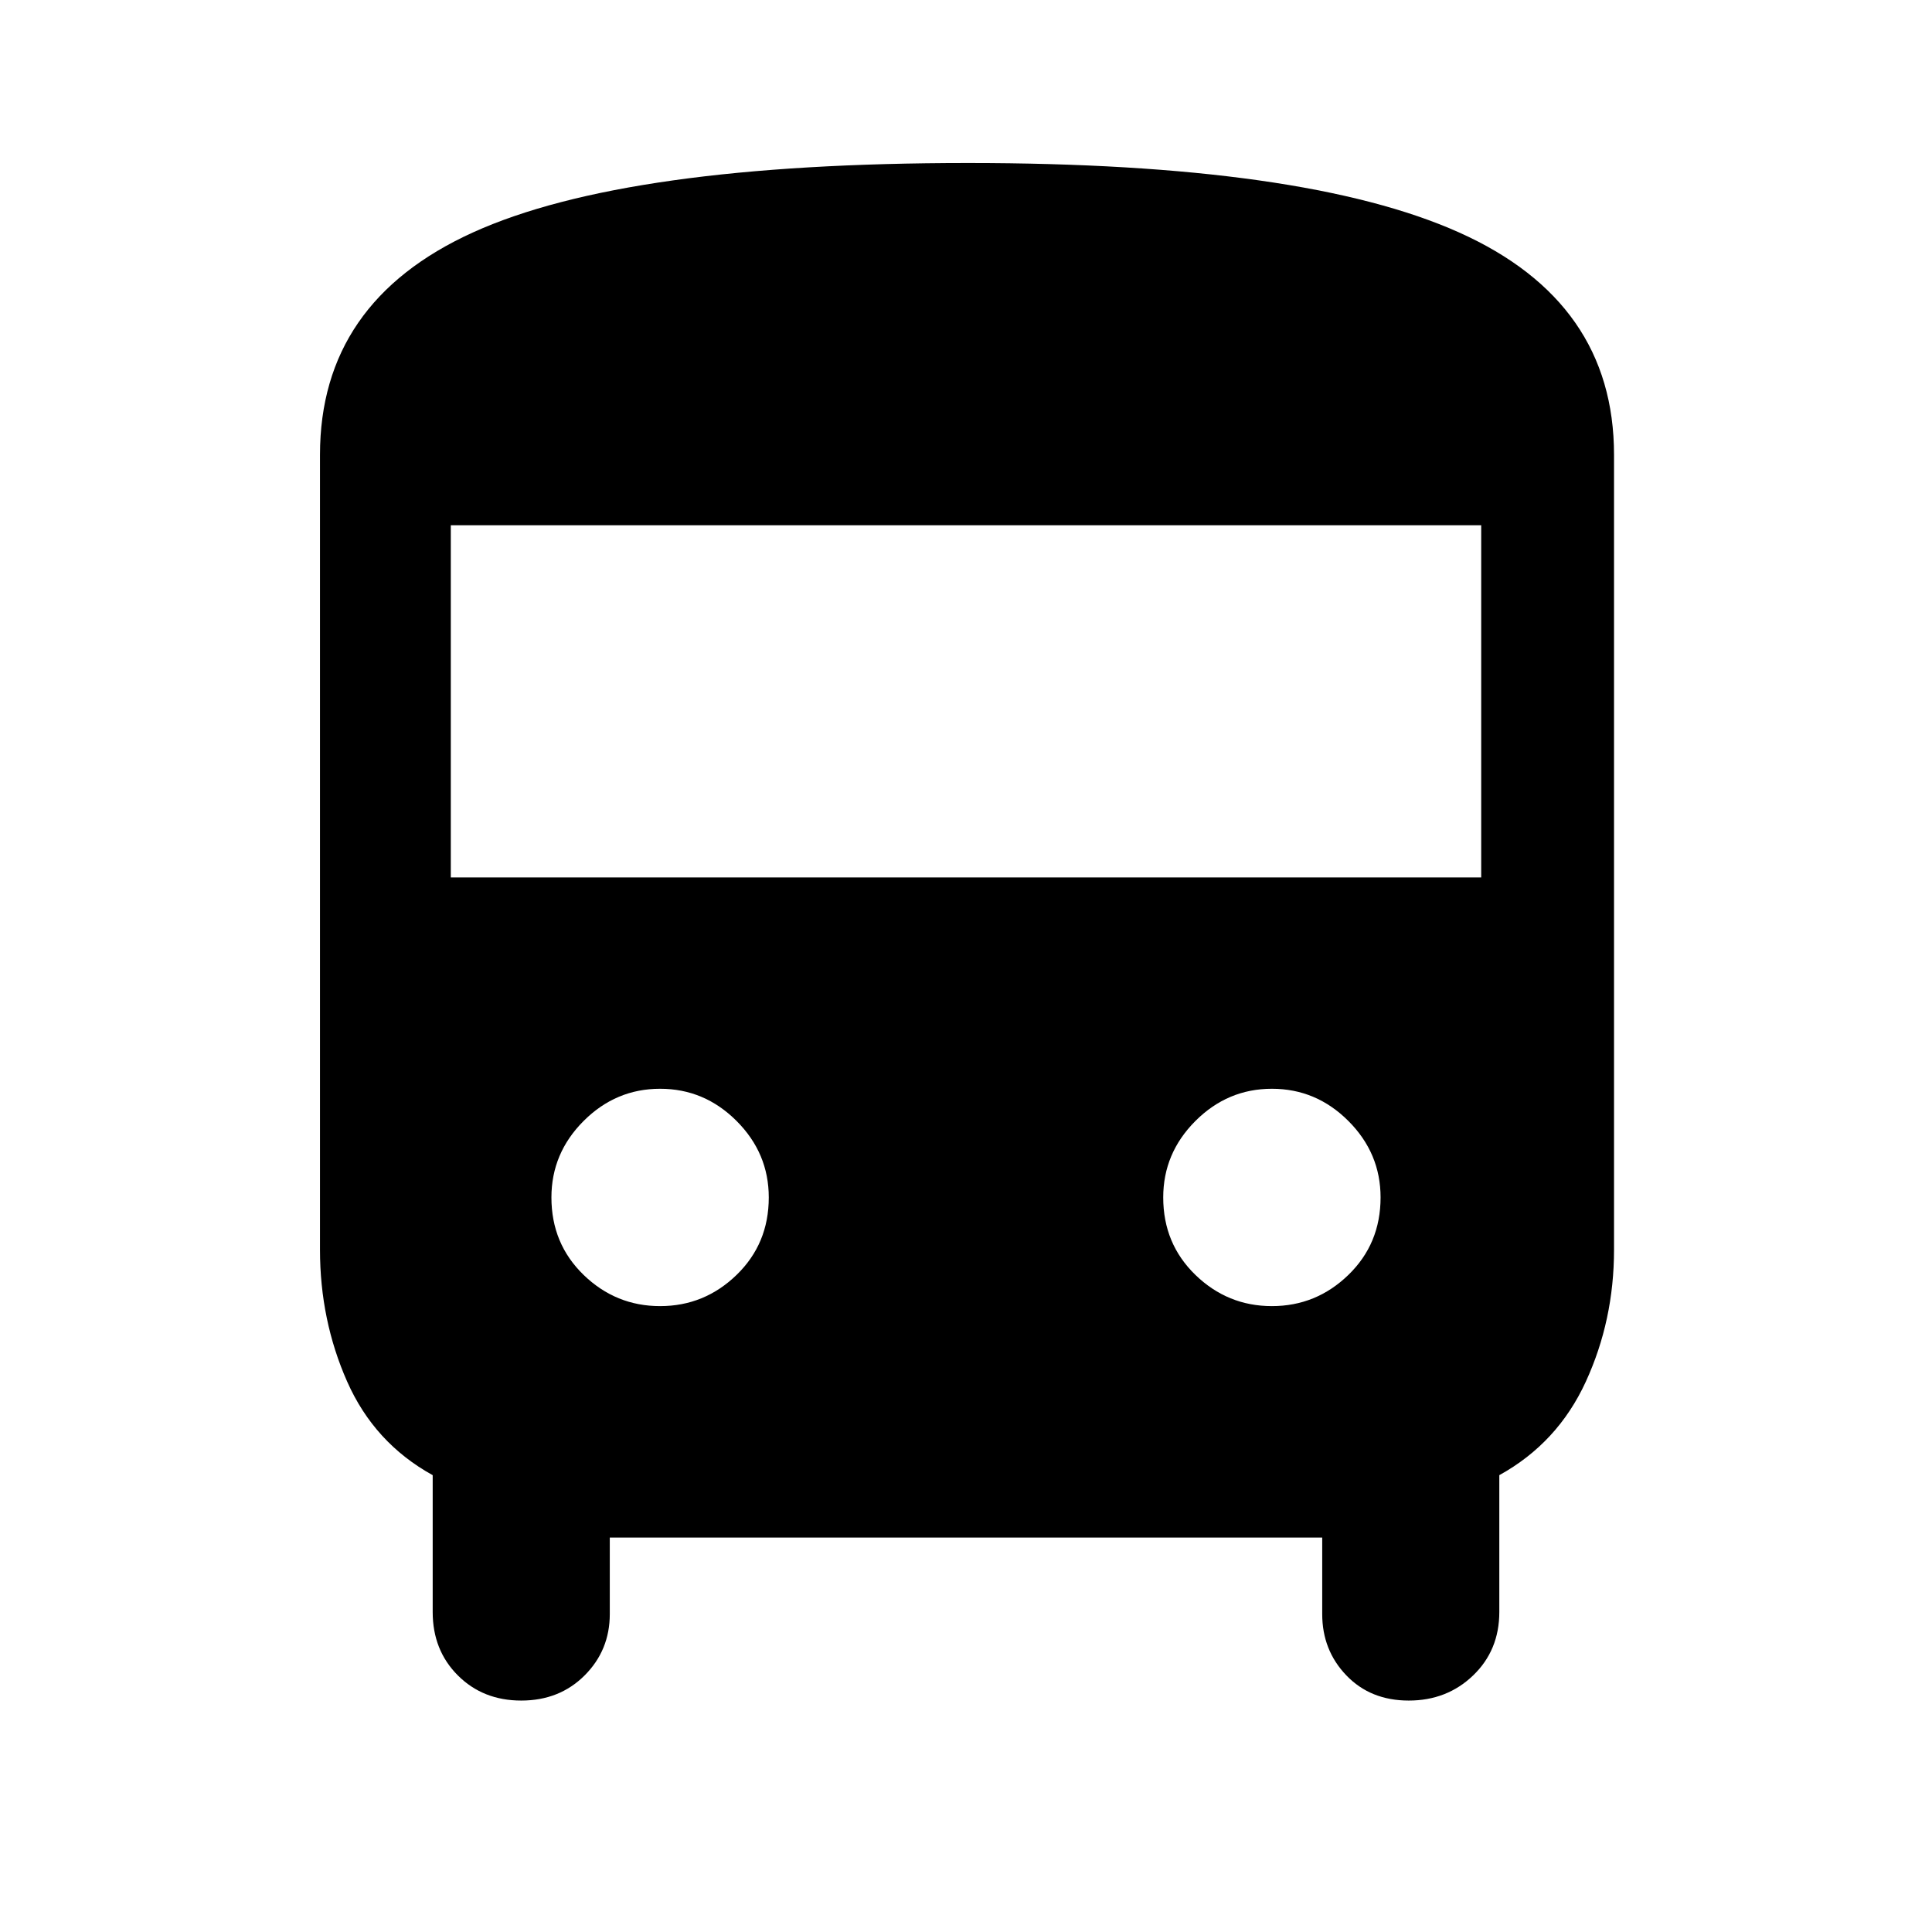 <svg xmlns="http://www.w3.org/2000/svg" height="48" width="48"><path d="M12.95 42.25q-.95 0-1.575-.625t-.625-1.575v-3.4q-1.45-.8-2.125-2.325Q7.95 32.8 7.95 31.05V11.3q0-3.8 3.8-5.525 3.8-1.725 12.3-1.725 8.35 0 12.2 1.725Q40.1 7.5 40.1 11.3v19.75q0 1.75-.7 3.275t-2.15 2.325v3.4q0 .95-.65 1.575t-1.6.625q-.95 0-1.55-.625-.6-.625-.6-1.525v-1.9h-17.7v1.9q0 .9-.625 1.525-.625.625-1.575.625ZM11.2 21.8h25.6v-8.75H11.2Zm5.2 10.65q1.1 0 1.9-.775.8-.775.8-1.925 0-1.1-.8-1.9-.8-.8-1.9-.8-1.1 0-1.9.8-.8.8-.8 1.9 0 1.15.8 1.925.8.775 1.9.775Zm15.2 0q1.1 0 1.9-.775.8-.775.8-1.925 0-1.1-.8-1.9-.8-.8-1.9-.8-1.1 0-1.9.8-.8.8-.8 1.9 0 1.15.8 1.925.8.775 1.9.775Z"/></svg>